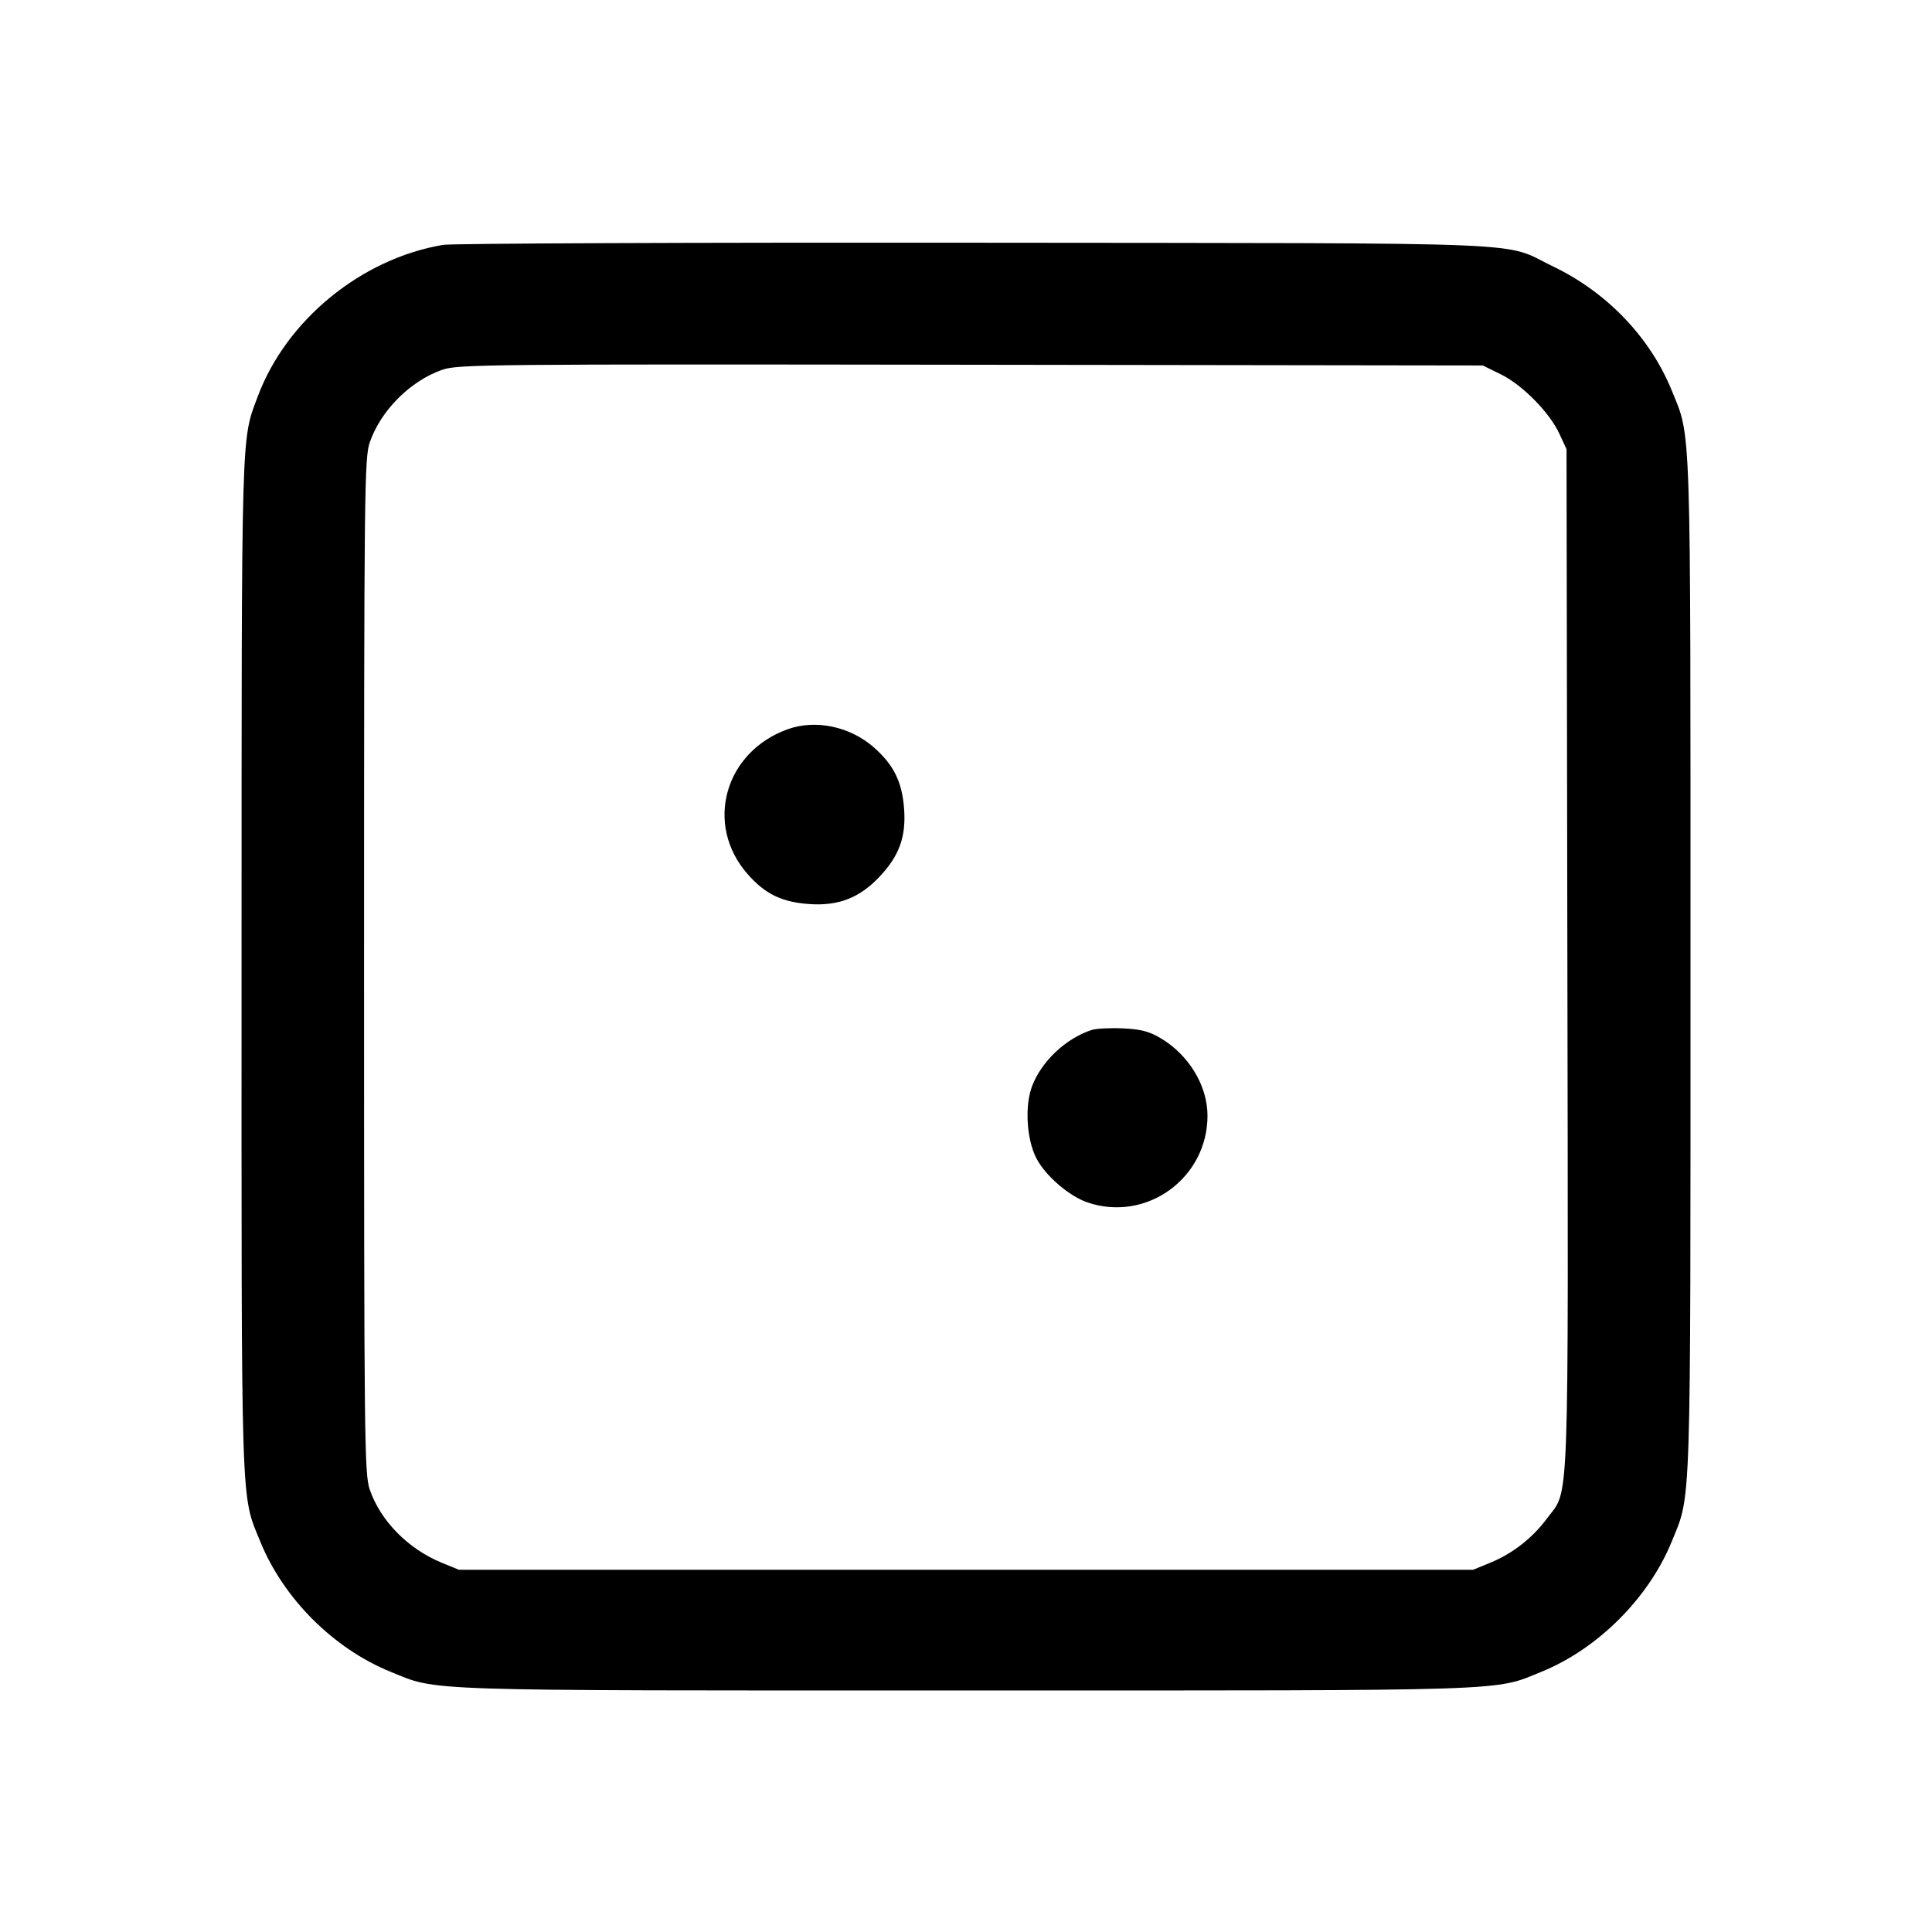 <svg fill="currentColor" viewBox="0 0 256 256" xmlns="http://www.w3.org/2000/svg"><path d="M58.699 32.448 C 47.861 34.285,37.934 42.409,34.154 52.536 C 31.940 58.465,32.015 55.822,32.007 127.911 C 31.999 201.370,31.885 197.871,34.492 204.277 C 37.558 211.811,44.189 218.442,51.723 221.508 C 58.127 224.114,54.644 224.000,128.000 224.000 C 201.341 224.000,197.878 224.113,204.263 221.513 C 211.733 218.471,218.471 211.733,221.513 204.263 C 224.113 197.878,224.000 201.341,224.000 128.000 C 224.000 54.644,224.114 58.127,221.508 51.723 C 218.658 44.721,212.947 38.748,205.827 35.325 C 198.820 31.956,205.774 32.243,129.280 32.163 C 91.616 32.124,59.854 32.252,58.699 32.448 M198.873 49.602 C 201.731 51.006,205.330 54.664,206.637 57.493 L 207.573 59.520 207.685 127.126 C 207.809 202.105,207.991 197.140,204.972 201.218 C 203.057 203.805,200.422 205.859,197.463 207.072 L 195.200 208.000 128.000 208.000 L 60.800 208.000 58.537 207.072 C 54.089 205.249,50.432 201.540,49.003 197.403 C 48.284 195.325,48.241 191.389,48.241 128.000 C 48.241 64.611,48.284 60.675,49.003 58.597 C 50.457 54.387,54.382 50.462,58.597 49.000 C 60.683 48.276,64.403 48.241,128.640 48.331 L 196.480 48.427 198.873 49.602 M104.406 96.615 C 95.987 99.619,93.304 109.283,99.071 115.834 C 101.406 118.487,103.633 119.557,107.324 119.798 C 111.171 120.049,113.949 118.943,116.606 116.102 C 119.164 113.368,120.064 110.861,119.801 107.201 C 119.544 103.623,118.434 101.359,115.796 99.037 C 112.651 96.269,108.094 95.300,104.406 96.615 M144.637 136.480 C 141.217 137.601,138.013 140.625,136.756 143.917 C 135.769 146.500,136.025 150.935,137.305 153.441 C 138.489 155.760,141.640 158.490,144.100 159.328 C 151.896 161.984,160.000 156.128,160.000 147.839 C 160.000 143.843,157.507 139.742,153.732 137.530 C 152.235 136.653,151.120 136.369,148.755 136.264 C 147.078 136.190,145.225 136.287,144.637 136.480 " stroke="none" fill-rule="evenodd"></path></svg>